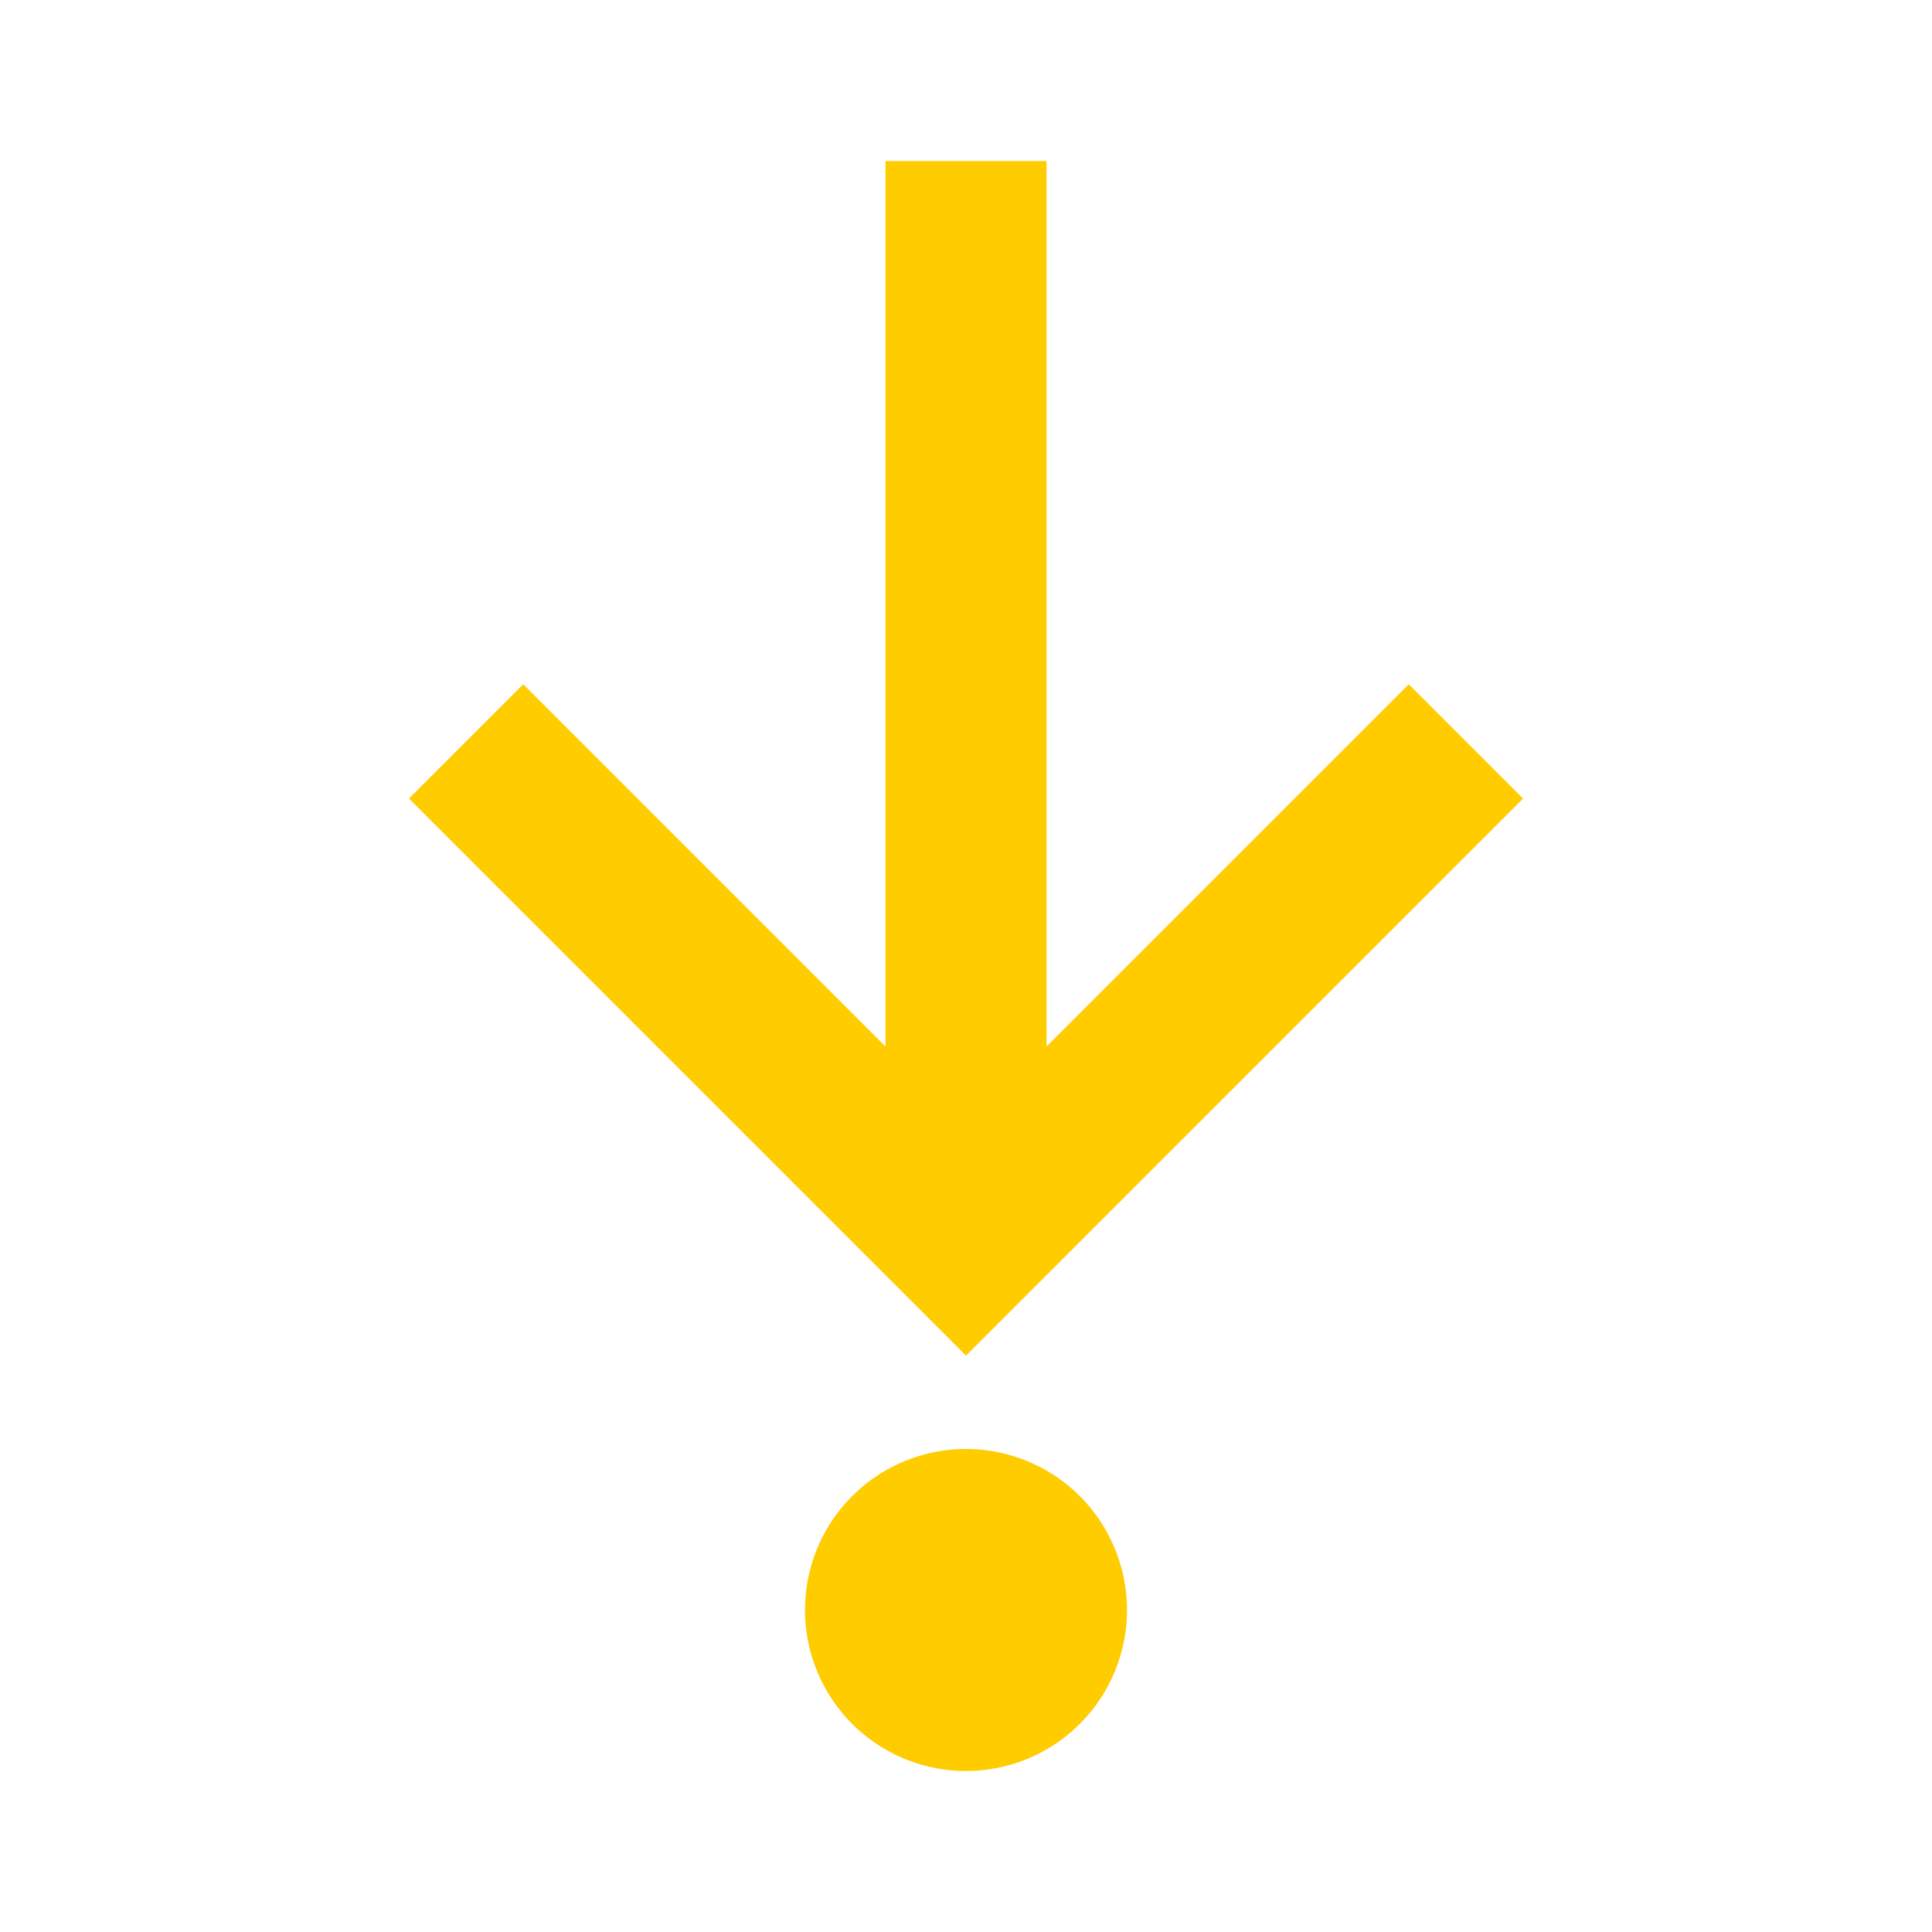 <svg xmlns="http://www.w3.org/2000/svg" width="16" height="16" data-big="true" viewBox="0 0 24 24"><path fill="#FC0" d="M12 22a2 2 0 0 1-2-2 2 2 0 0 1 2-2 2 2 0 0 1 2 2 2 2 0 0 1-2 2m1-20v11l4.5-4.5 1.42 1.42L12 16.84 5.08 9.92 6.5 8.5 11 13V2z"/></svg>